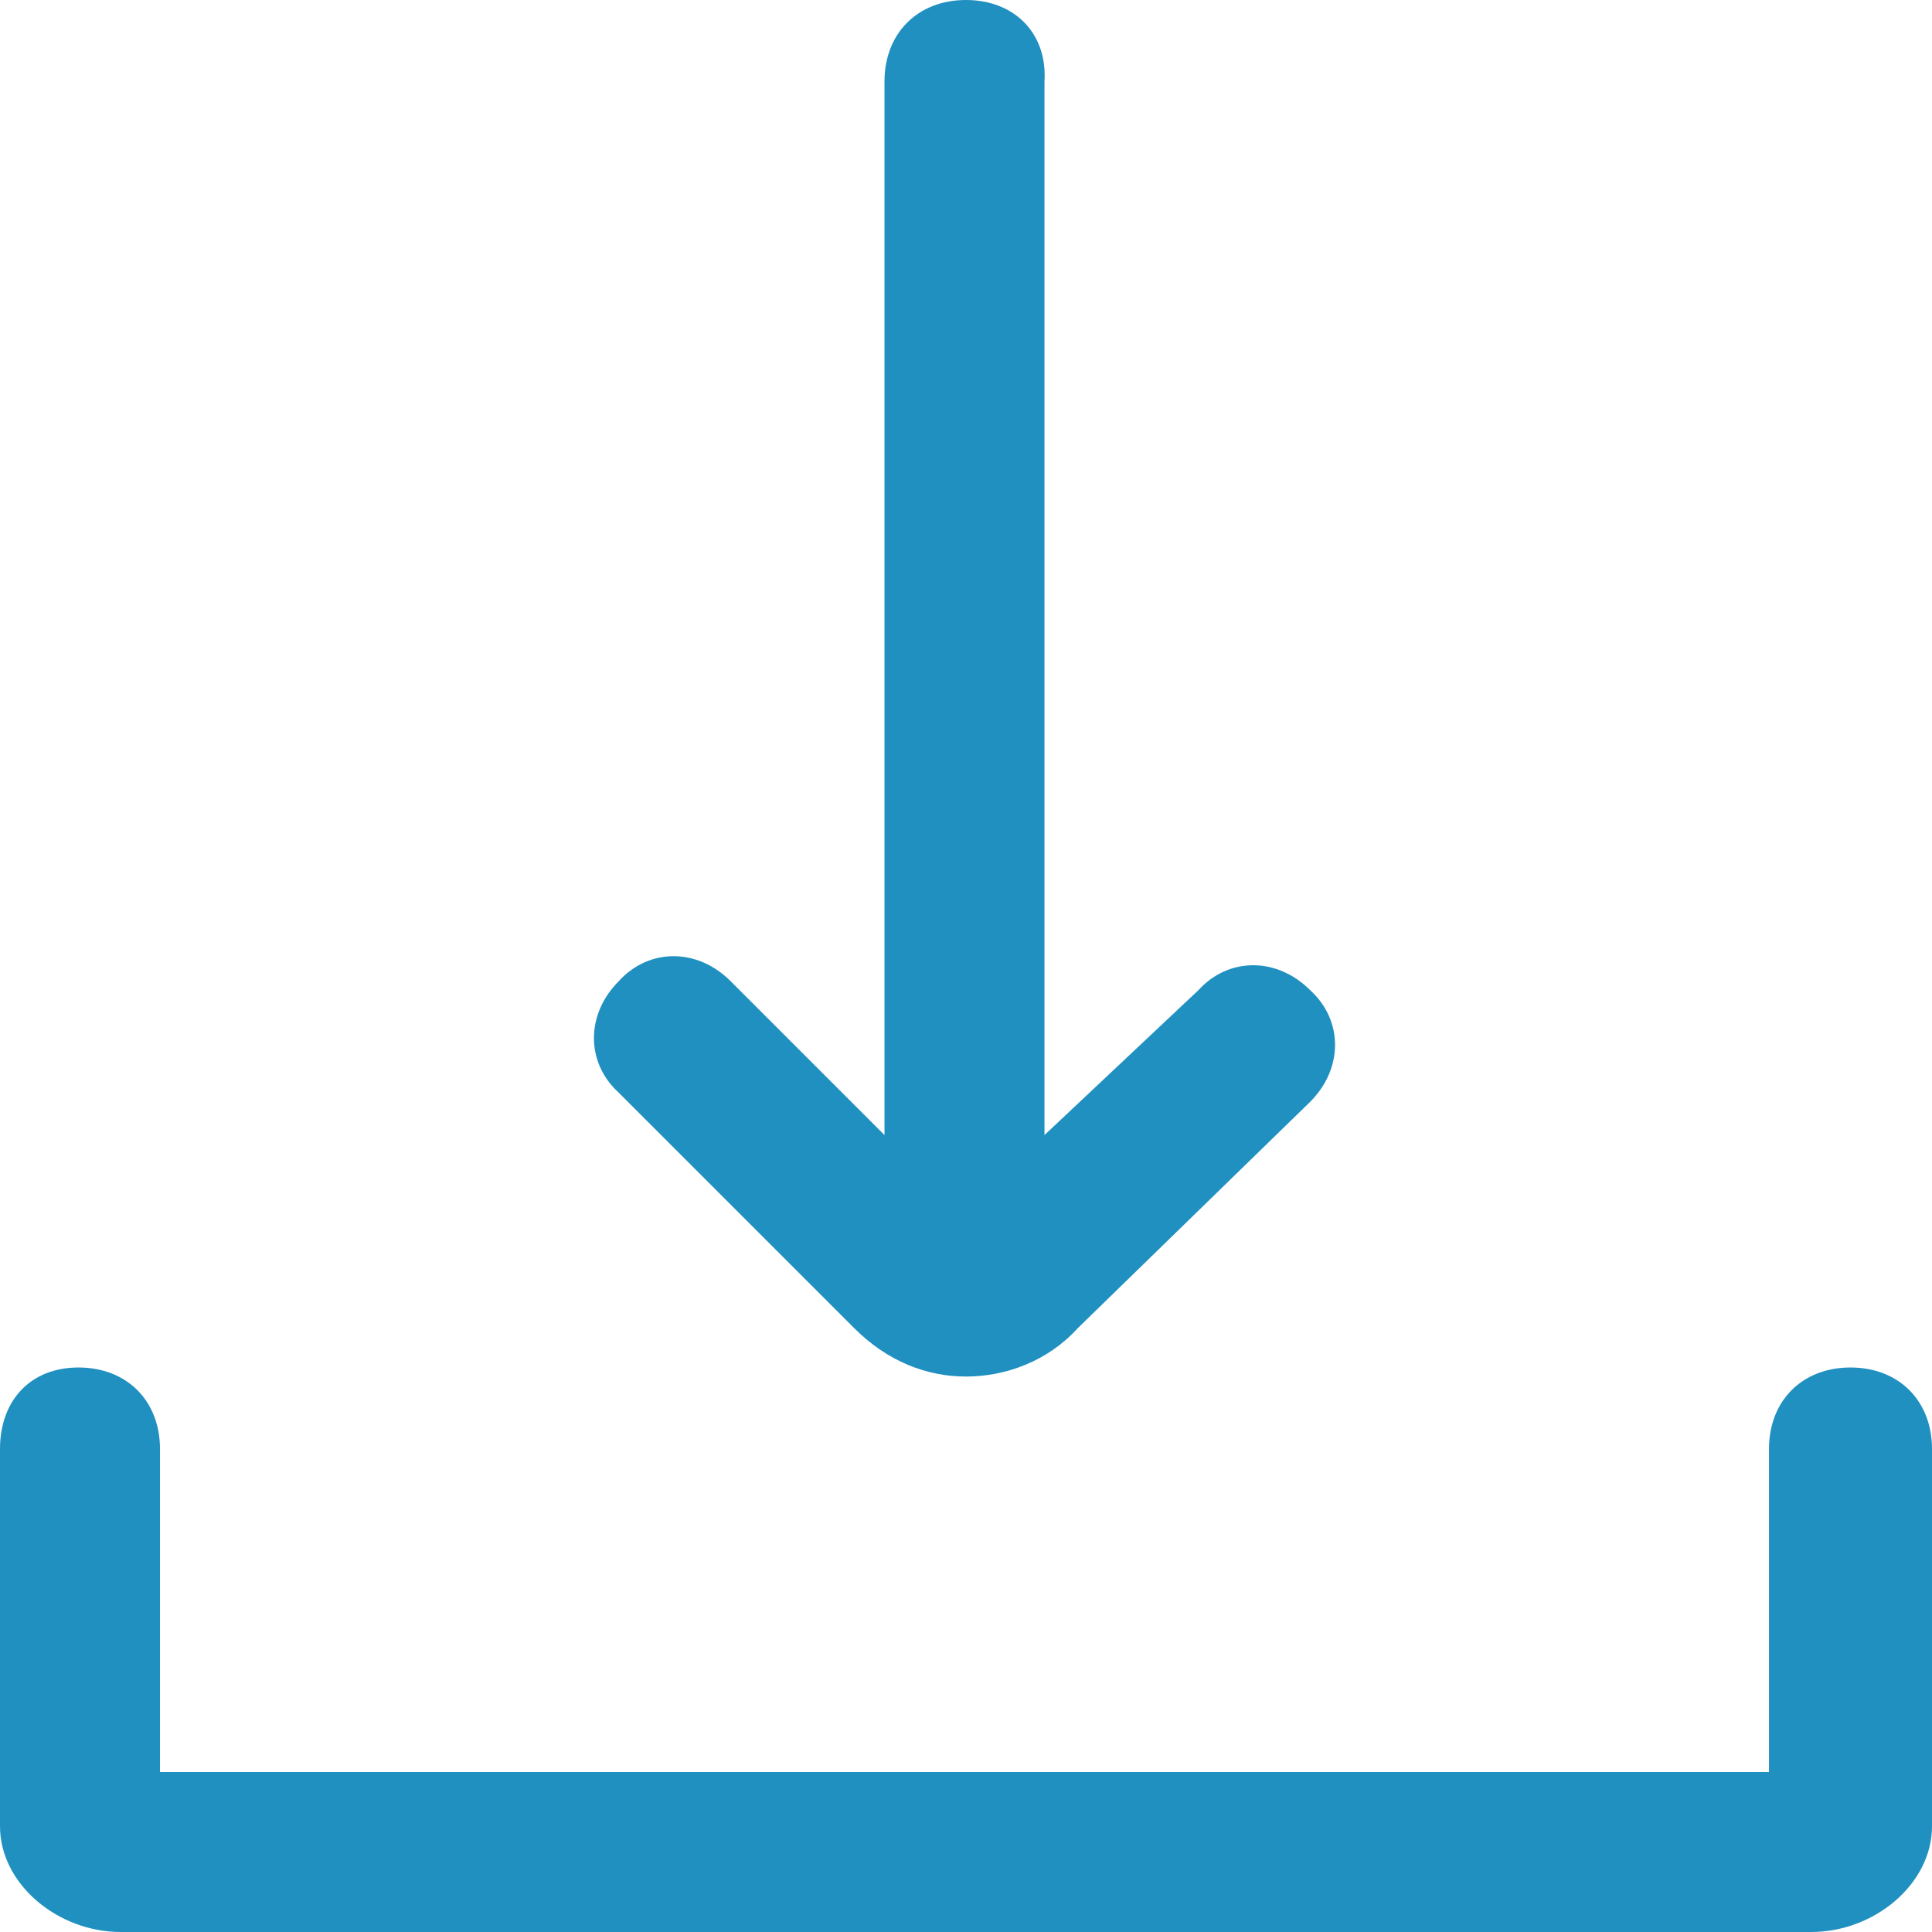 <?xml version="1.0" encoding="utf-8"?>
<!-- Generator: Adobe Illustrator 22.0.1, SVG Export Plug-In . SVG Version: 6.00 Build 0)  -->
<svg version="1.1" id="Layer_2_1_" xmlns="http://www.w3.org/2000/svg" xmlns:xlink="http://www.w3.org/1999/xlink" x="0px" y="0px"
	 viewBox="0 0 64 64" style="enable-background:new 0 0 64 64;" xml:space="preserve">
<g>
	<path fill="#2090C0"
		  d="M61.3,45.3c-1.6,0-2.7,1.1-2.7,2.7v10.7H5.3V48c0-1.6-1.1-2.7-2.7-2.7S0,46.4,0,48v12.5C0,62.4,1.9,64,4,64h56
		c2.1,0,4-1.6,4-3.5V48C64,46.4,62.9,45.3,61.3,45.3z"/>
	<path fill="#2090C0"
		  d="M28.3,44c1.1,1.1,2.4,1.6,3.7,1.6c1.3,0,2.7-0.5,3.7-1.6l7.7-7.5c1.1-1.1,1.1-2.7,0-3.7c-1.1-1.1-2.7-1.1-3.7,0l-5.1,4.8
		V2.7C34.7,1.1,33.6,0,32,0c-1.6,0-2.7,1.1-2.7,2.7v34.9l-5.1-5.1c-1.1-1.1-2.7-1.1-3.7,0c-1.1,1.1-1.1,2.7,0,3.7L28.3,44z"/>
</g>
</svg>
